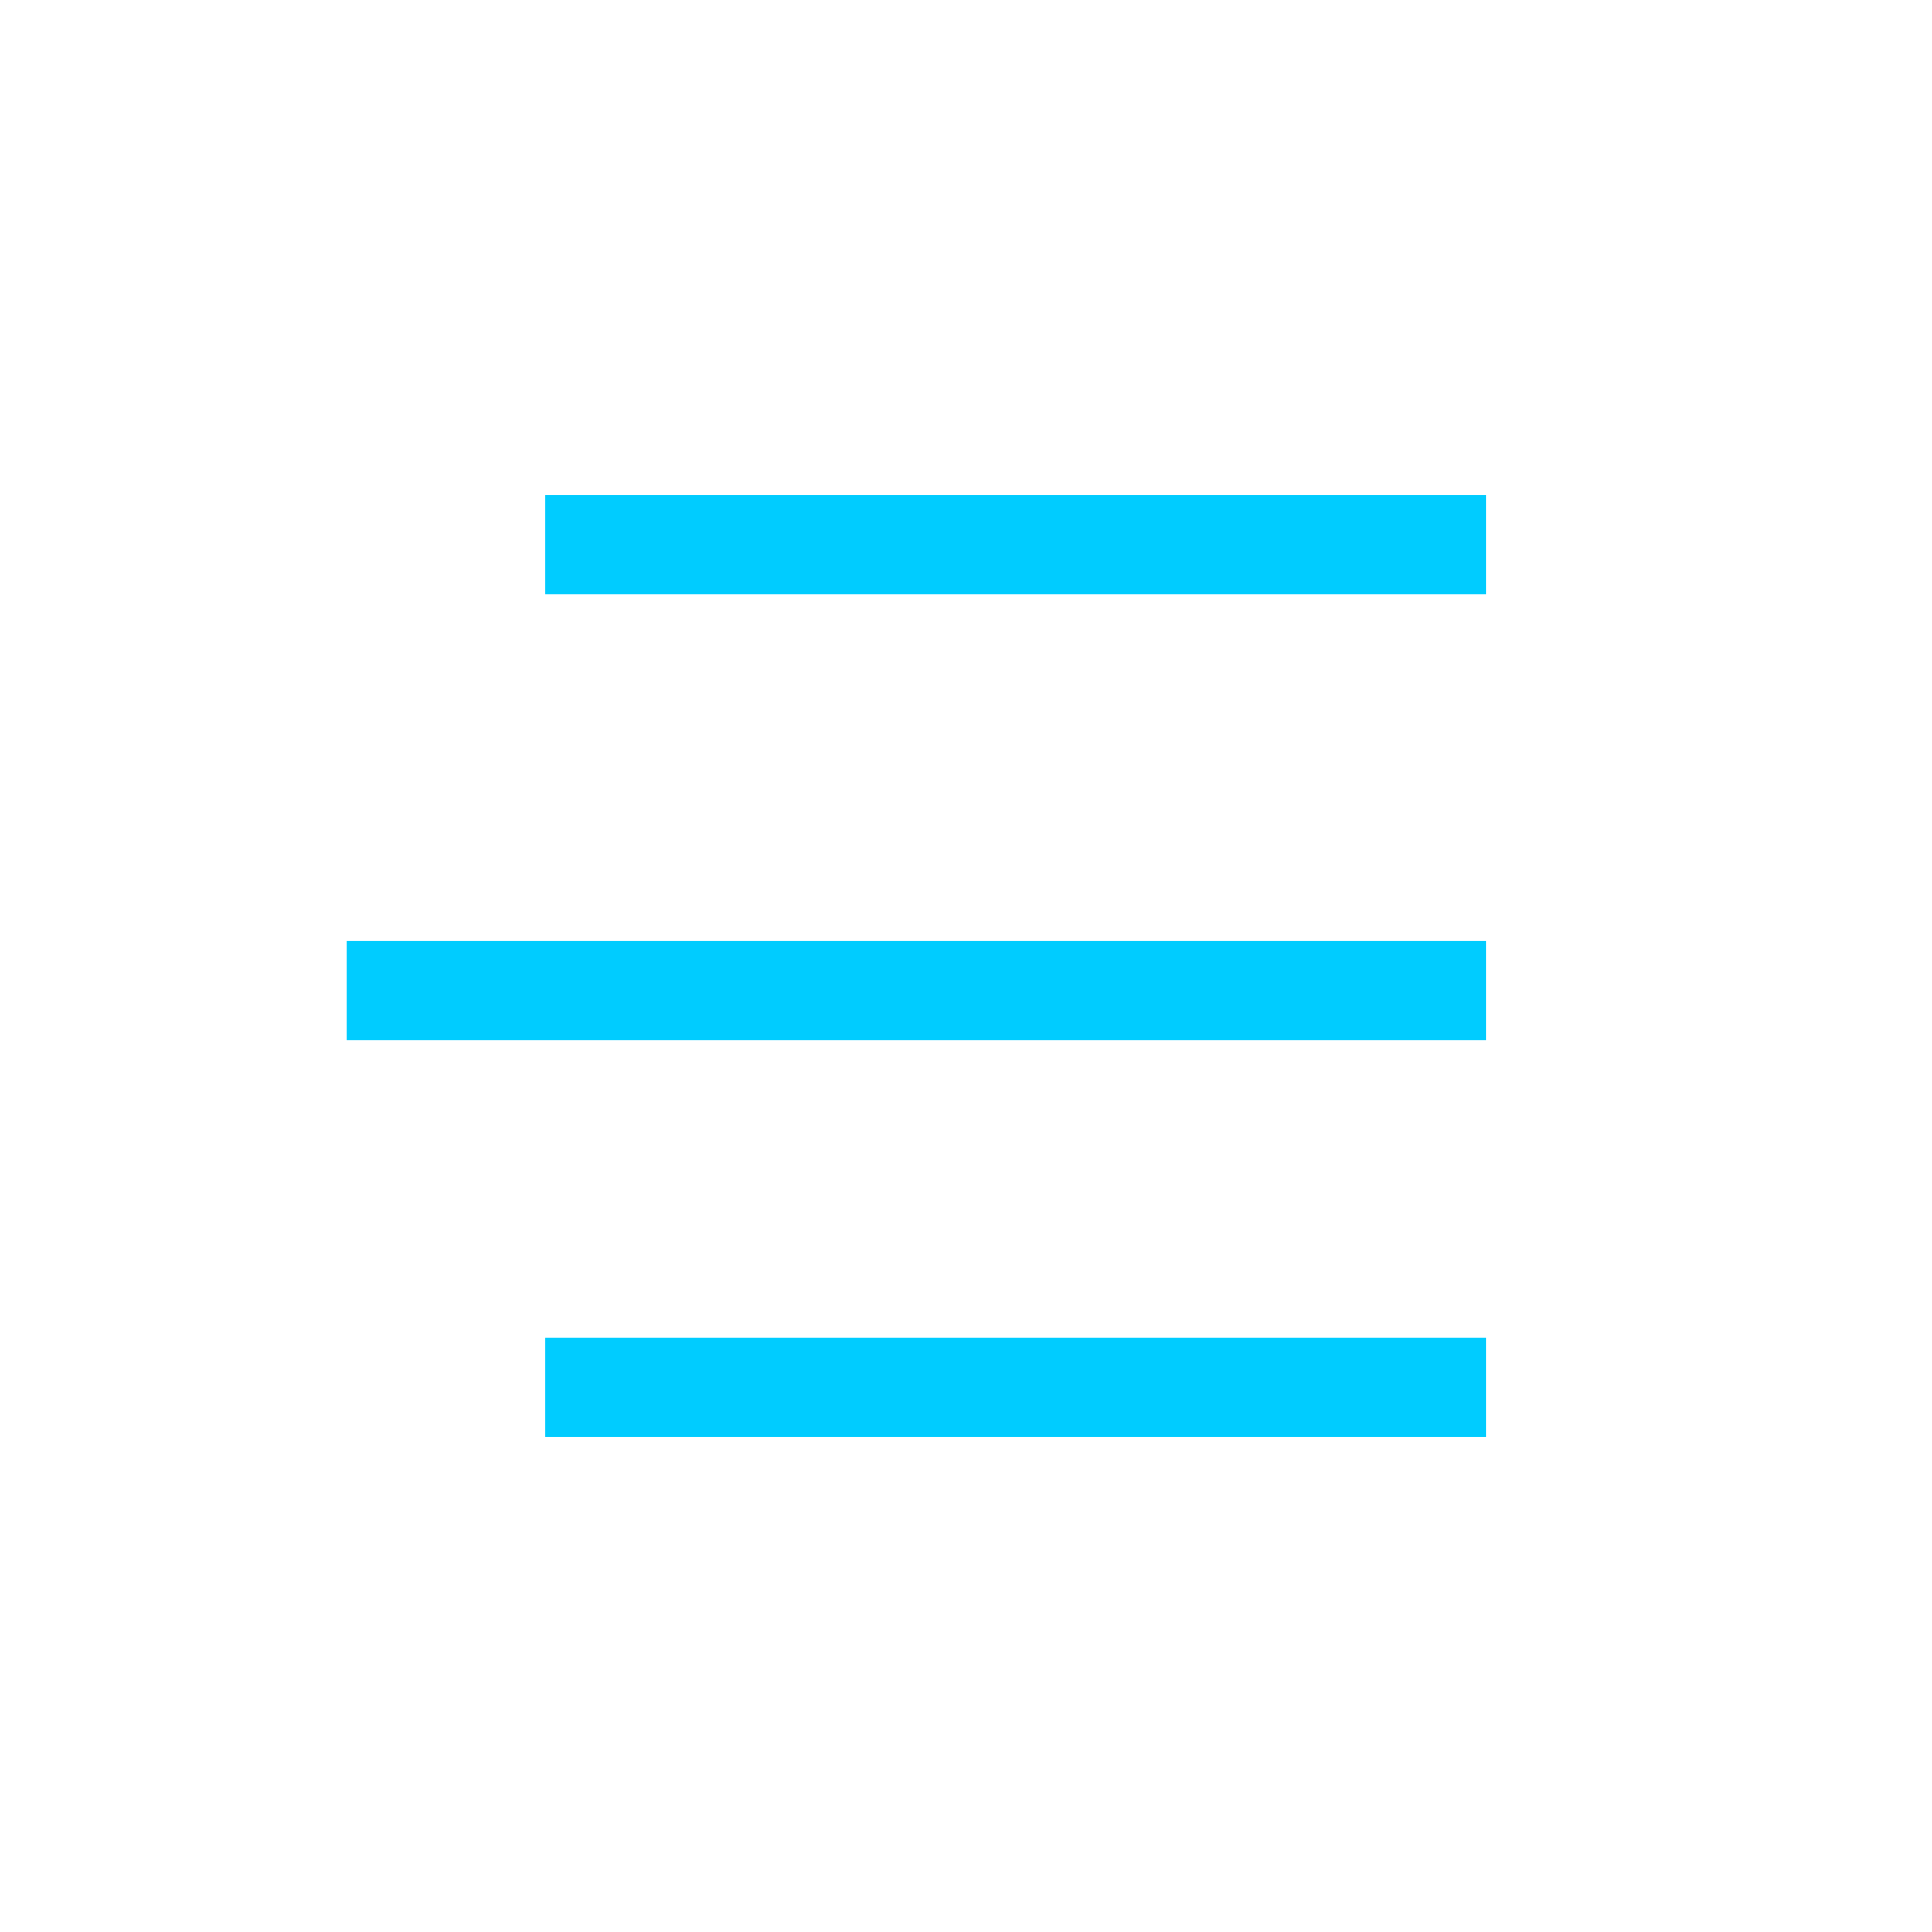<svg
  rotate="-90deg"
  width="39"
  height="39"
  xmlns="http://www.w3.org/2000/svg"
  class="menu-icon__Icon-sc-hzuzhx-1 ckMAvr"
>
  <g fill="none" fill-rule="evenodd">
    <path d="M0 0h39v39H0z"></path>
    <path
      d="M12 12h-1v-2h19v2H12zm-4 9H7v-2h23v2H8zm4 8h-1v-2h19v2H12z"
      fill="#0CF"
    ></path>
  </g>
</svg>
